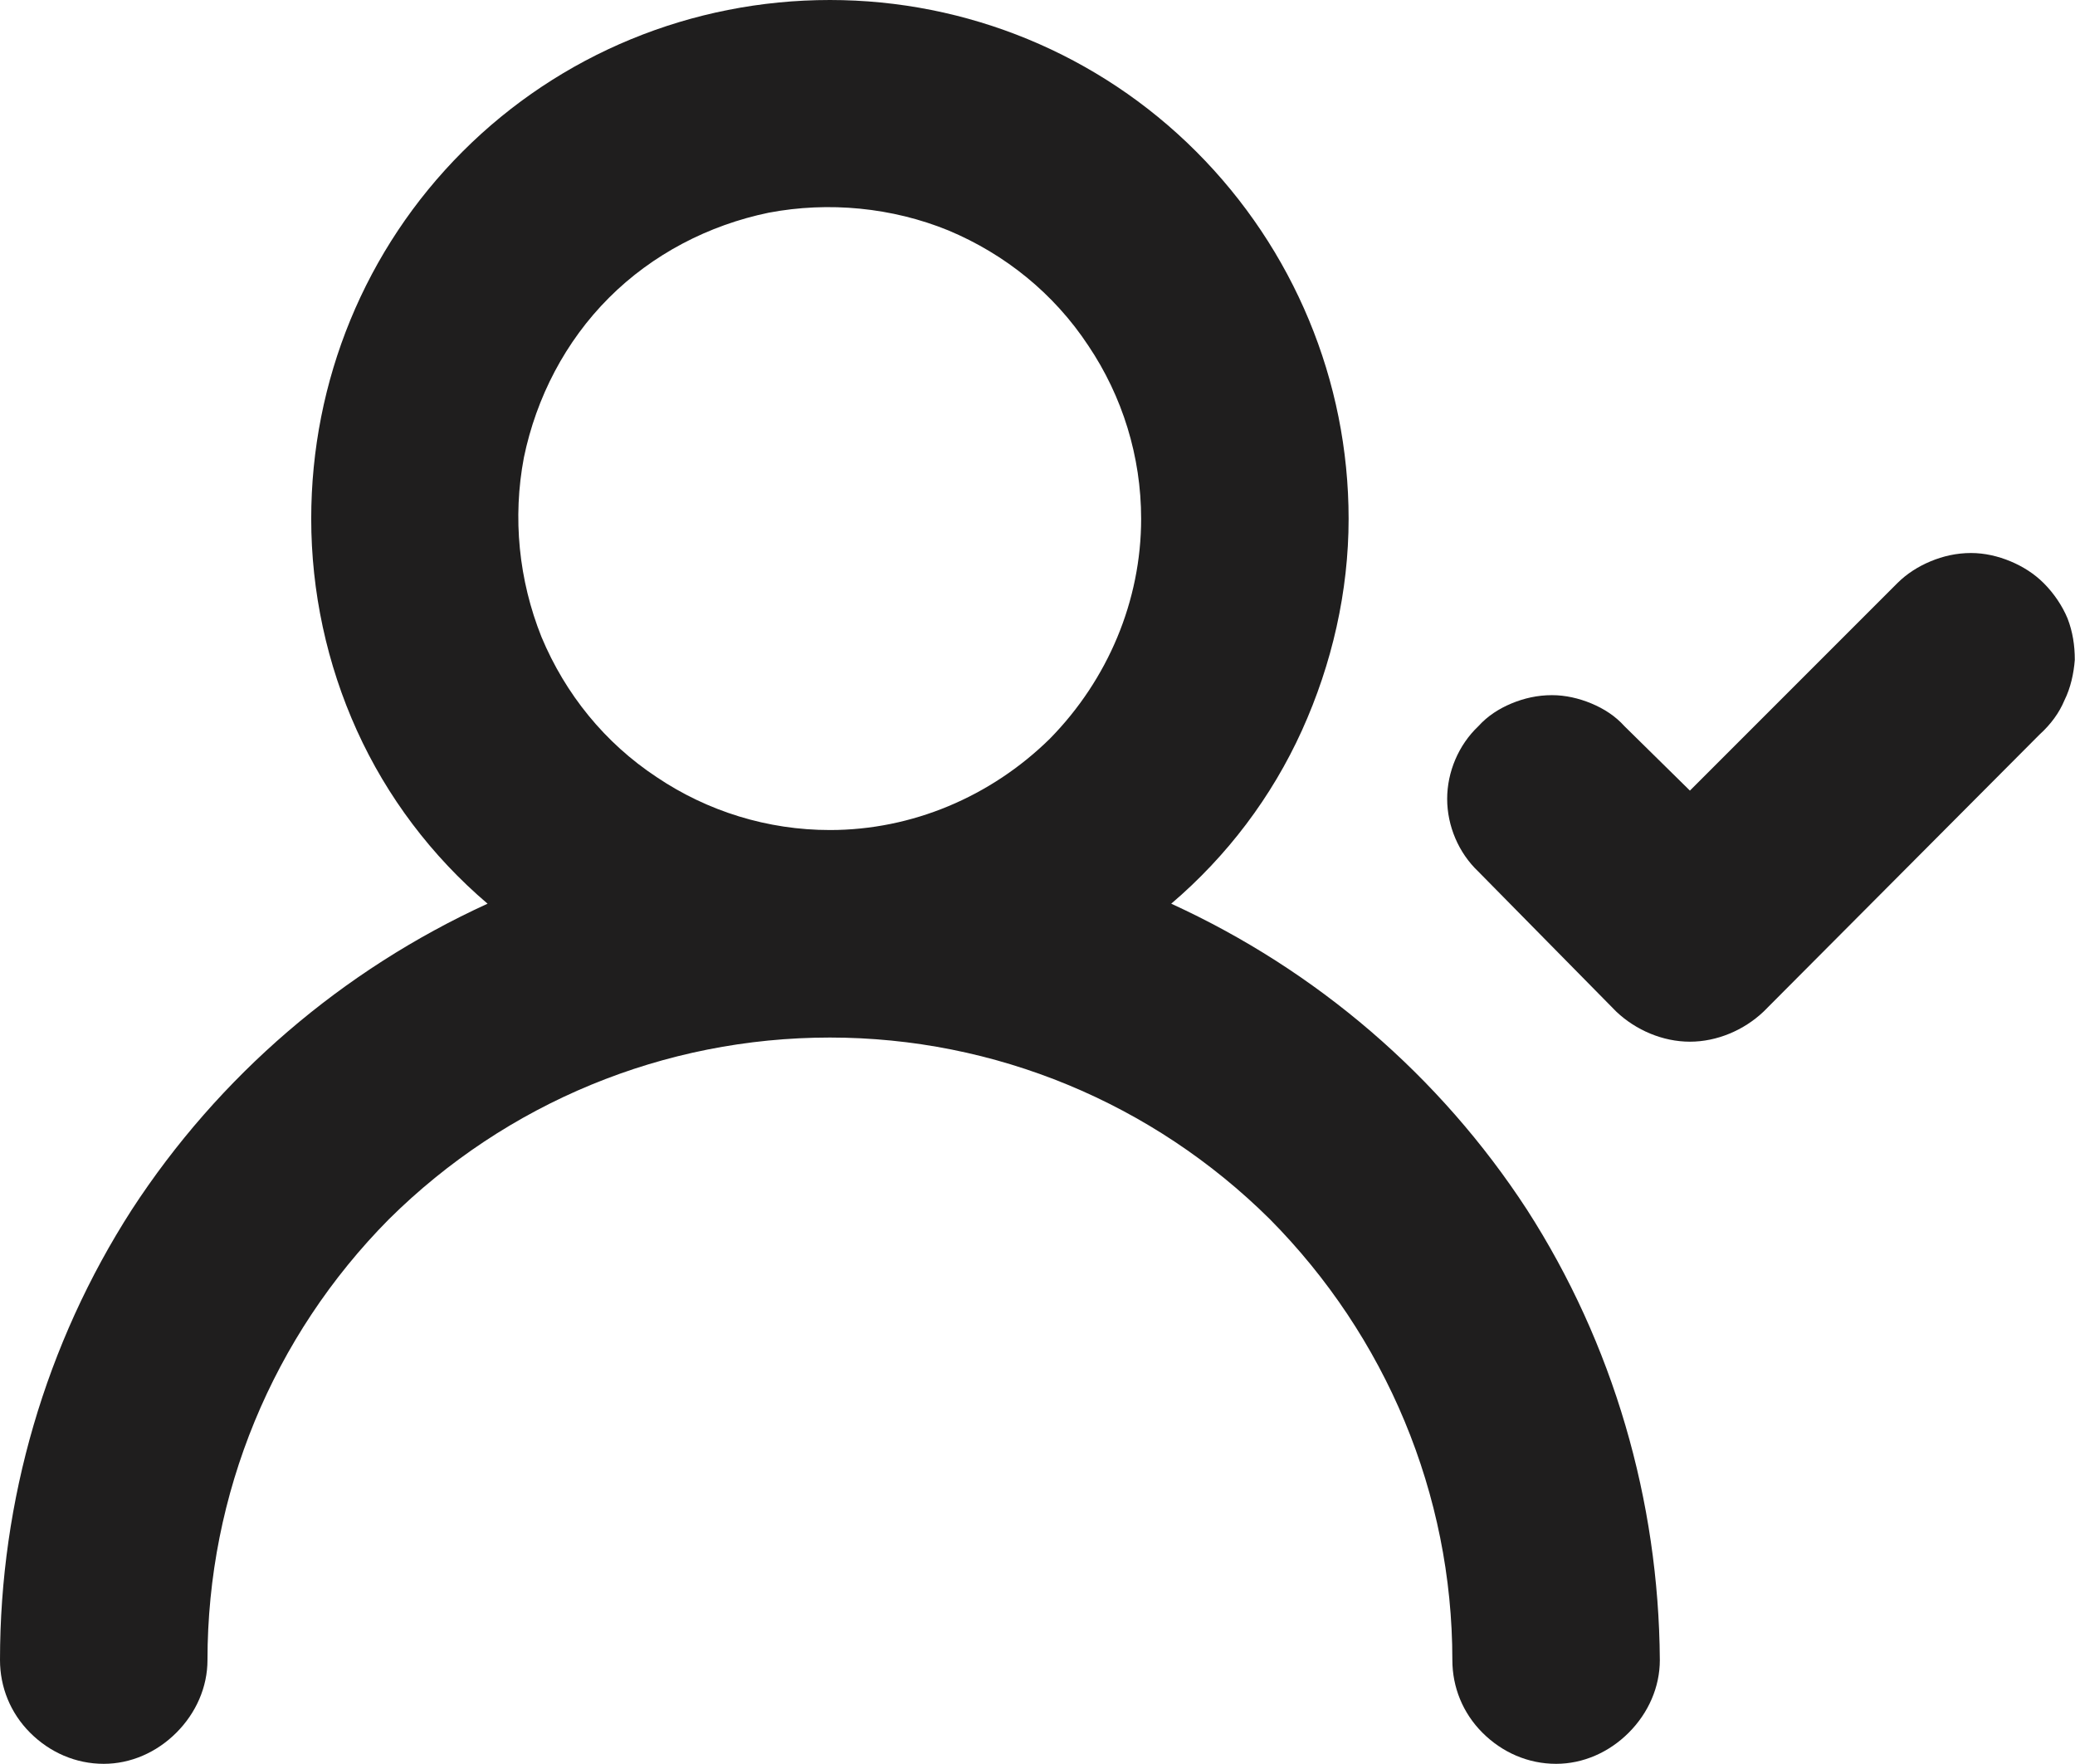 <svg viewBox="0 0 20.002 17" fill="none" xmlns="http://www.w3.org/2000/svg" xmlns:xlink="http://www.w3.org/1999/xlink">
	<defs/>
	<path id="Vector" d="M11.29 8.71C11.83 8.25 12.26 7.68 12.55 7.04C12.84 6.4 13 5.7 13 5C13 3.67 12.47 2.4 11.53 1.46C10.59 0.52 9.32 0 8 0C6.67 0 5.4 0.52 4.46 1.46C3.52 2.4 3 3.67 3 5C3 5.7 3.15 6.4 3.44 7.04C3.73 7.68 4.16 8.25 4.7 8.71C3.3 9.35 2.11 10.37 1.27 11.66C0.44 12.95 0 14.46 0 16C0 16.26 0.1 16.51 0.29 16.7C0.48 16.89 0.73 17 1 17C1.26 17 1.51 16.89 1.7 16.7C1.89 16.51 2 16.26 2 16C2 14.4 2.63 12.88 3.75 11.75C4.88 10.63 6.4 10 8 10C9.59 10 11.11 10.63 12.24 11.75C13.36 12.88 14 14.4 14 16C14 16.26 14.1 16.51 14.29 16.7C14.48 16.89 14.73 17 15 17C15.26 17 15.51 16.89 15.7 16.7C15.89 16.51 16 16.26 16 16C15.99 14.46 15.55 12.95 14.72 11.66C13.88 10.37 12.69 9.35 11.29 8.71ZM8 8C7.4 8 6.82 7.82 6.33 7.49C5.83 7.16 5.45 6.69 5.22 6.14C5 5.59 4.94 4.99 5.05 4.41C5.17 3.83 5.45 3.29 5.87 2.87C6.29 2.45 6.83 2.17 7.41 2.05C7.99 1.94 8.6 2 9.14 2.22C9.69 2.45 10.16 2.83 10.49 3.33C10.82 3.82 11 4.4 11 5C11 5.79 10.68 6.55 10.12 7.12C9.55 7.68 8.79 8 8 8ZM19.7 5.62C19.61 5.53 19.5 5.46 19.38 5.41C19.26 5.36 19.13 5.33 19 5.33C18.86 5.33 18.73 5.36 18.61 5.41C18.49 5.46 18.38 5.53 18.29 5.62L16.29 7.62L15.66 7C15.57 6.9 15.46 6.83 15.34 6.78C15.22 6.73 15.09 6.7 14.96 6.7C14.82 6.7 14.69 6.73 14.57 6.78C14.45 6.83 14.34 6.9 14.25 7C14.06 7.18 13.95 7.44 13.95 7.7C13.95 7.96 14.06 8.22 14.25 8.4L15.58 9.75C15.77 9.93 16.03 10.04 16.29 10.04C16.55 10.04 16.81 9.93 17 9.75L19.66 7.08C19.77 6.98 19.85 6.87 19.9 6.75C19.96 6.63 19.99 6.49 20 6.36C20 6.22 19.98 6.09 19.93 5.96C19.88 5.84 19.8 5.72 19.7 5.62Z" fill="#1F1E1E" fill-opacity="1" fill-rule="nonzero"/>
</svg>
